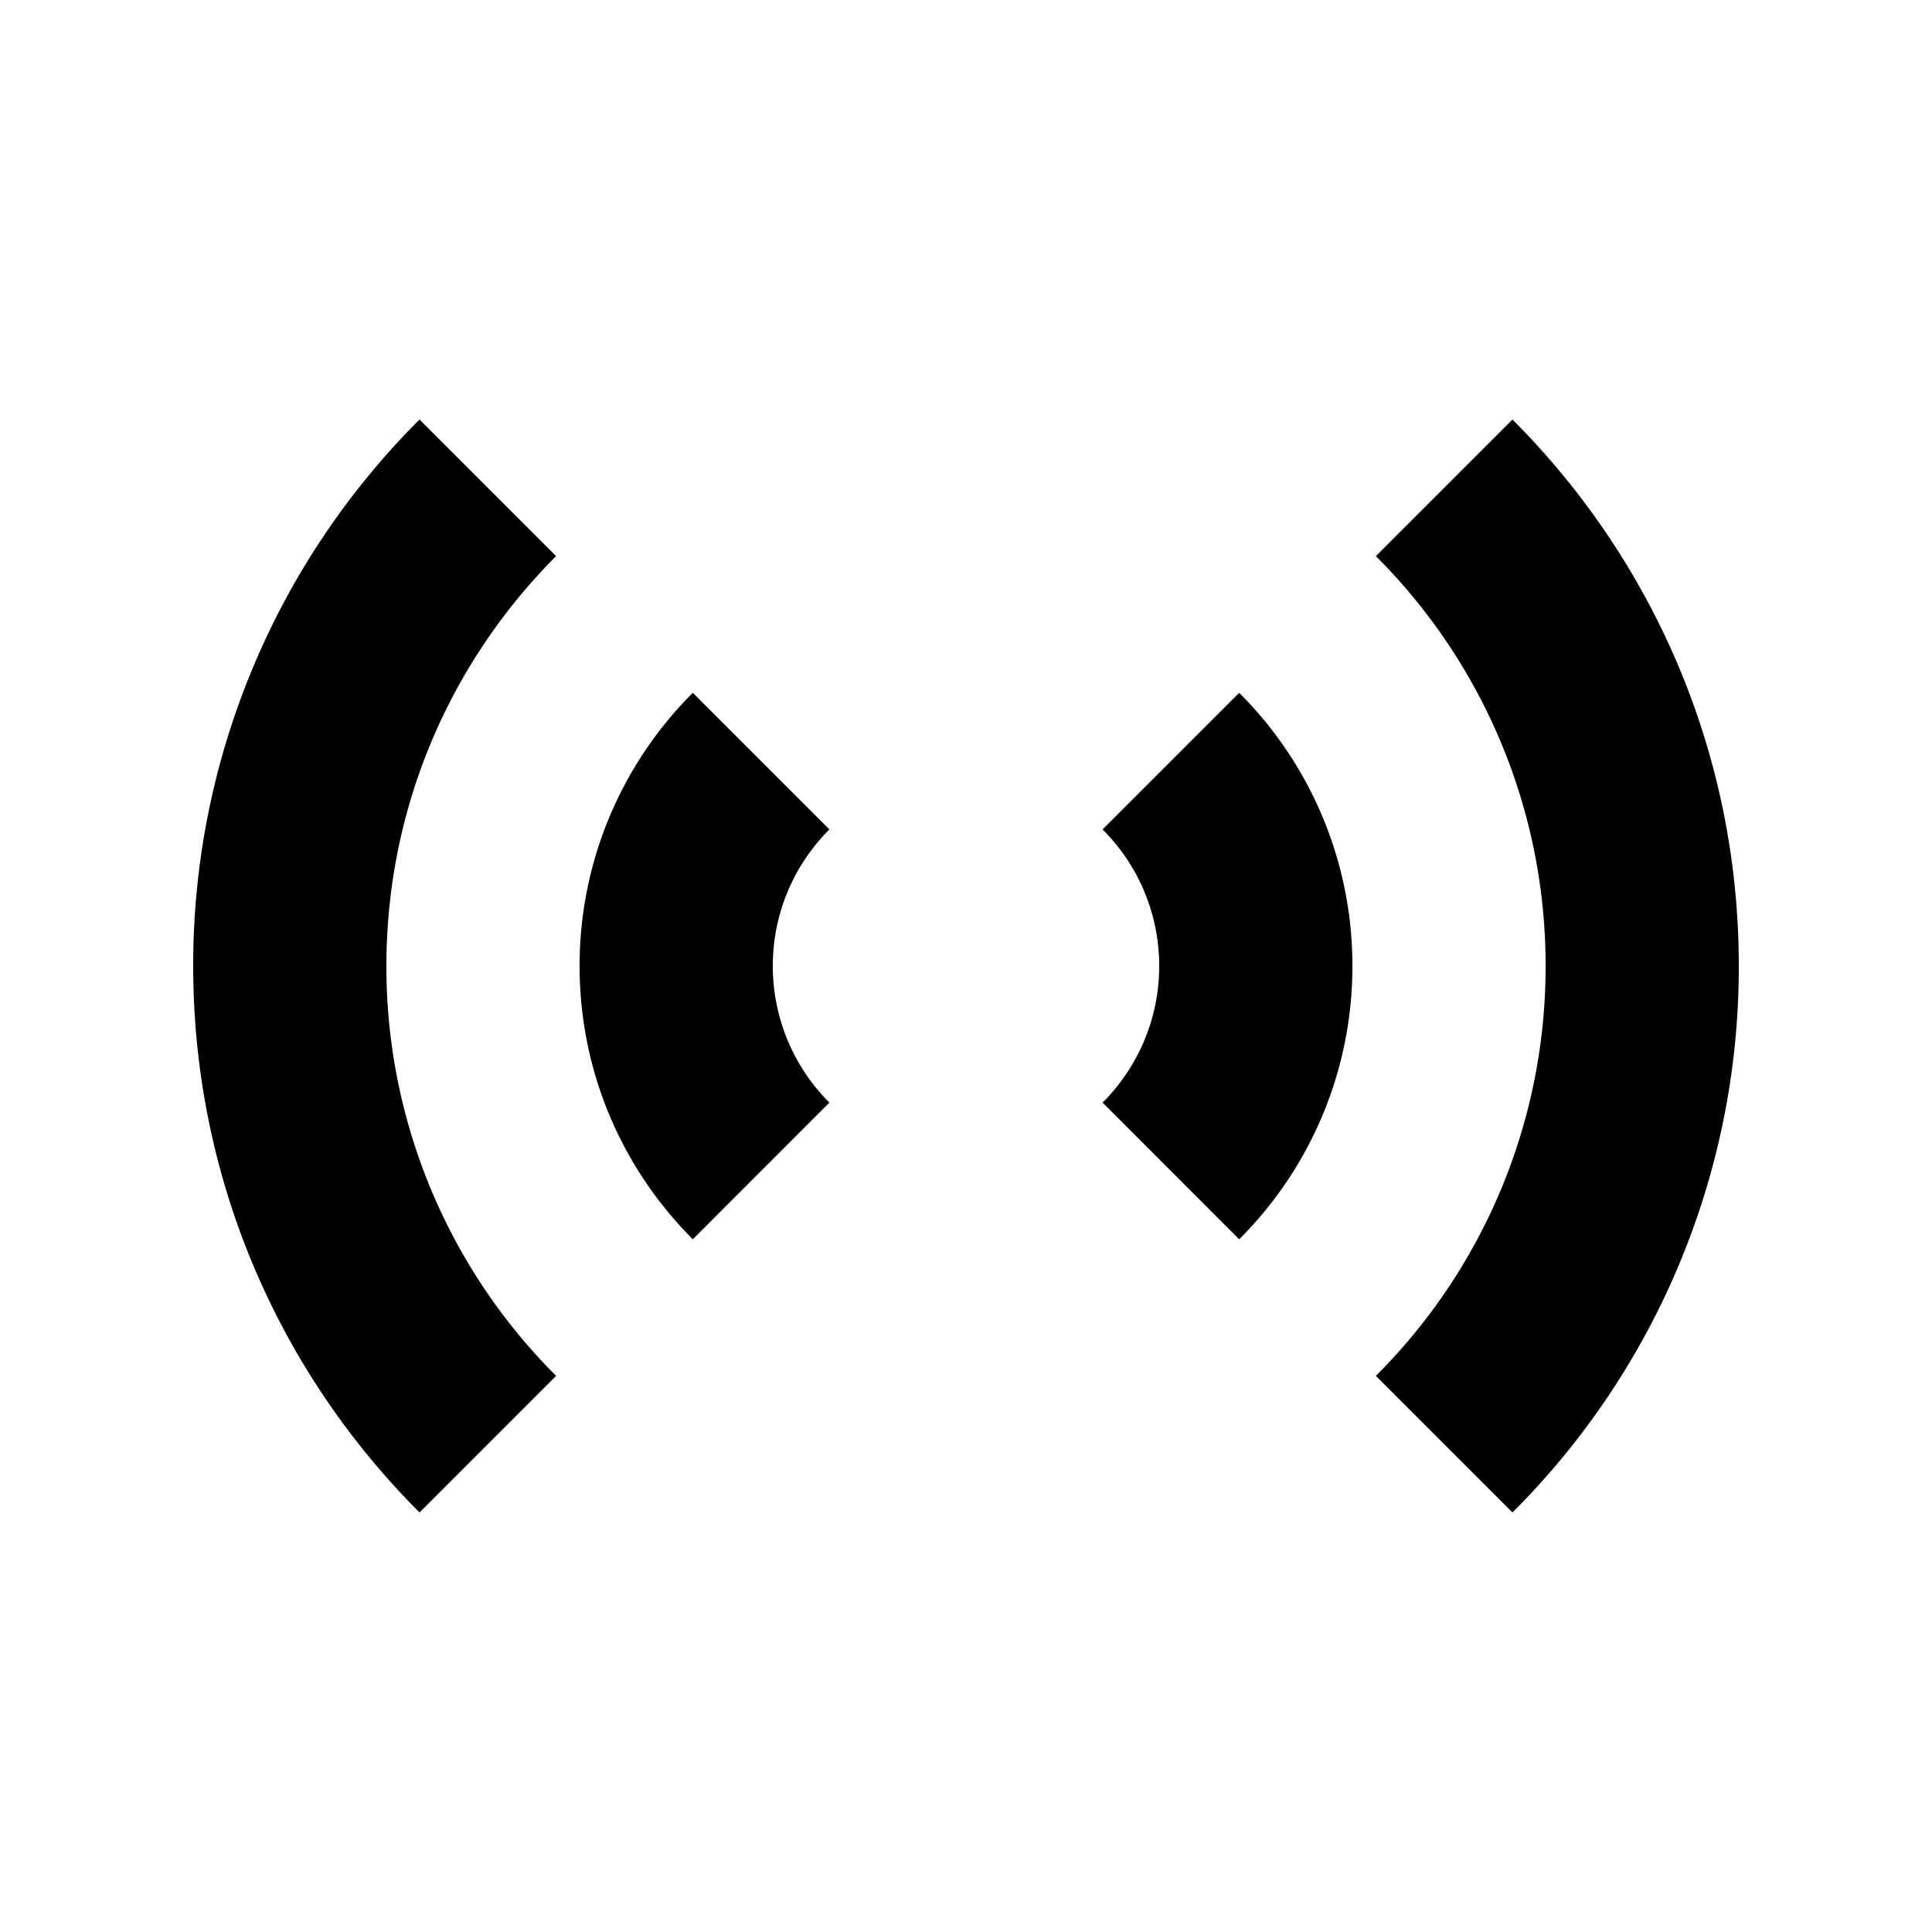 <svg viewBox="0 0 20 20" fill="currentColor"><g><path d="M11.414 8.586c.362.362.586.862.586 1.414 0 .552-.224 1.052-.586 1.414l1.414 1.415A3.987 3.987 0 0014 10a3.987 3.987 0 00-1.172-2.828l-1.414 1.414zM5.757 5.757L4.343 4.343A7.975 7.975 0 002 10c0 2.21.895 4.21 2.343 5.657l1.414-1.414A5.981 5.981 0 014 10c0-1.657.672-3.157 1.757-4.243zM7.172 12.829l1.414-1.415A1.994 1.994 0 018 10c0-.552.224-1.052.586-1.414L7.172 7.172A3.987 3.987 0 006 10c0 1.105.448 2.105 1.172 2.829zM14.243 14.243l1.414 1.414A7.975 7.975 0 0018 10c0-2.209-.895-4.209-2.343-5.657l-1.414 1.414A5.981 5.981 0 0116 10a5.981 5.981 0 01-1.757 4.243z"></path></g></svg>